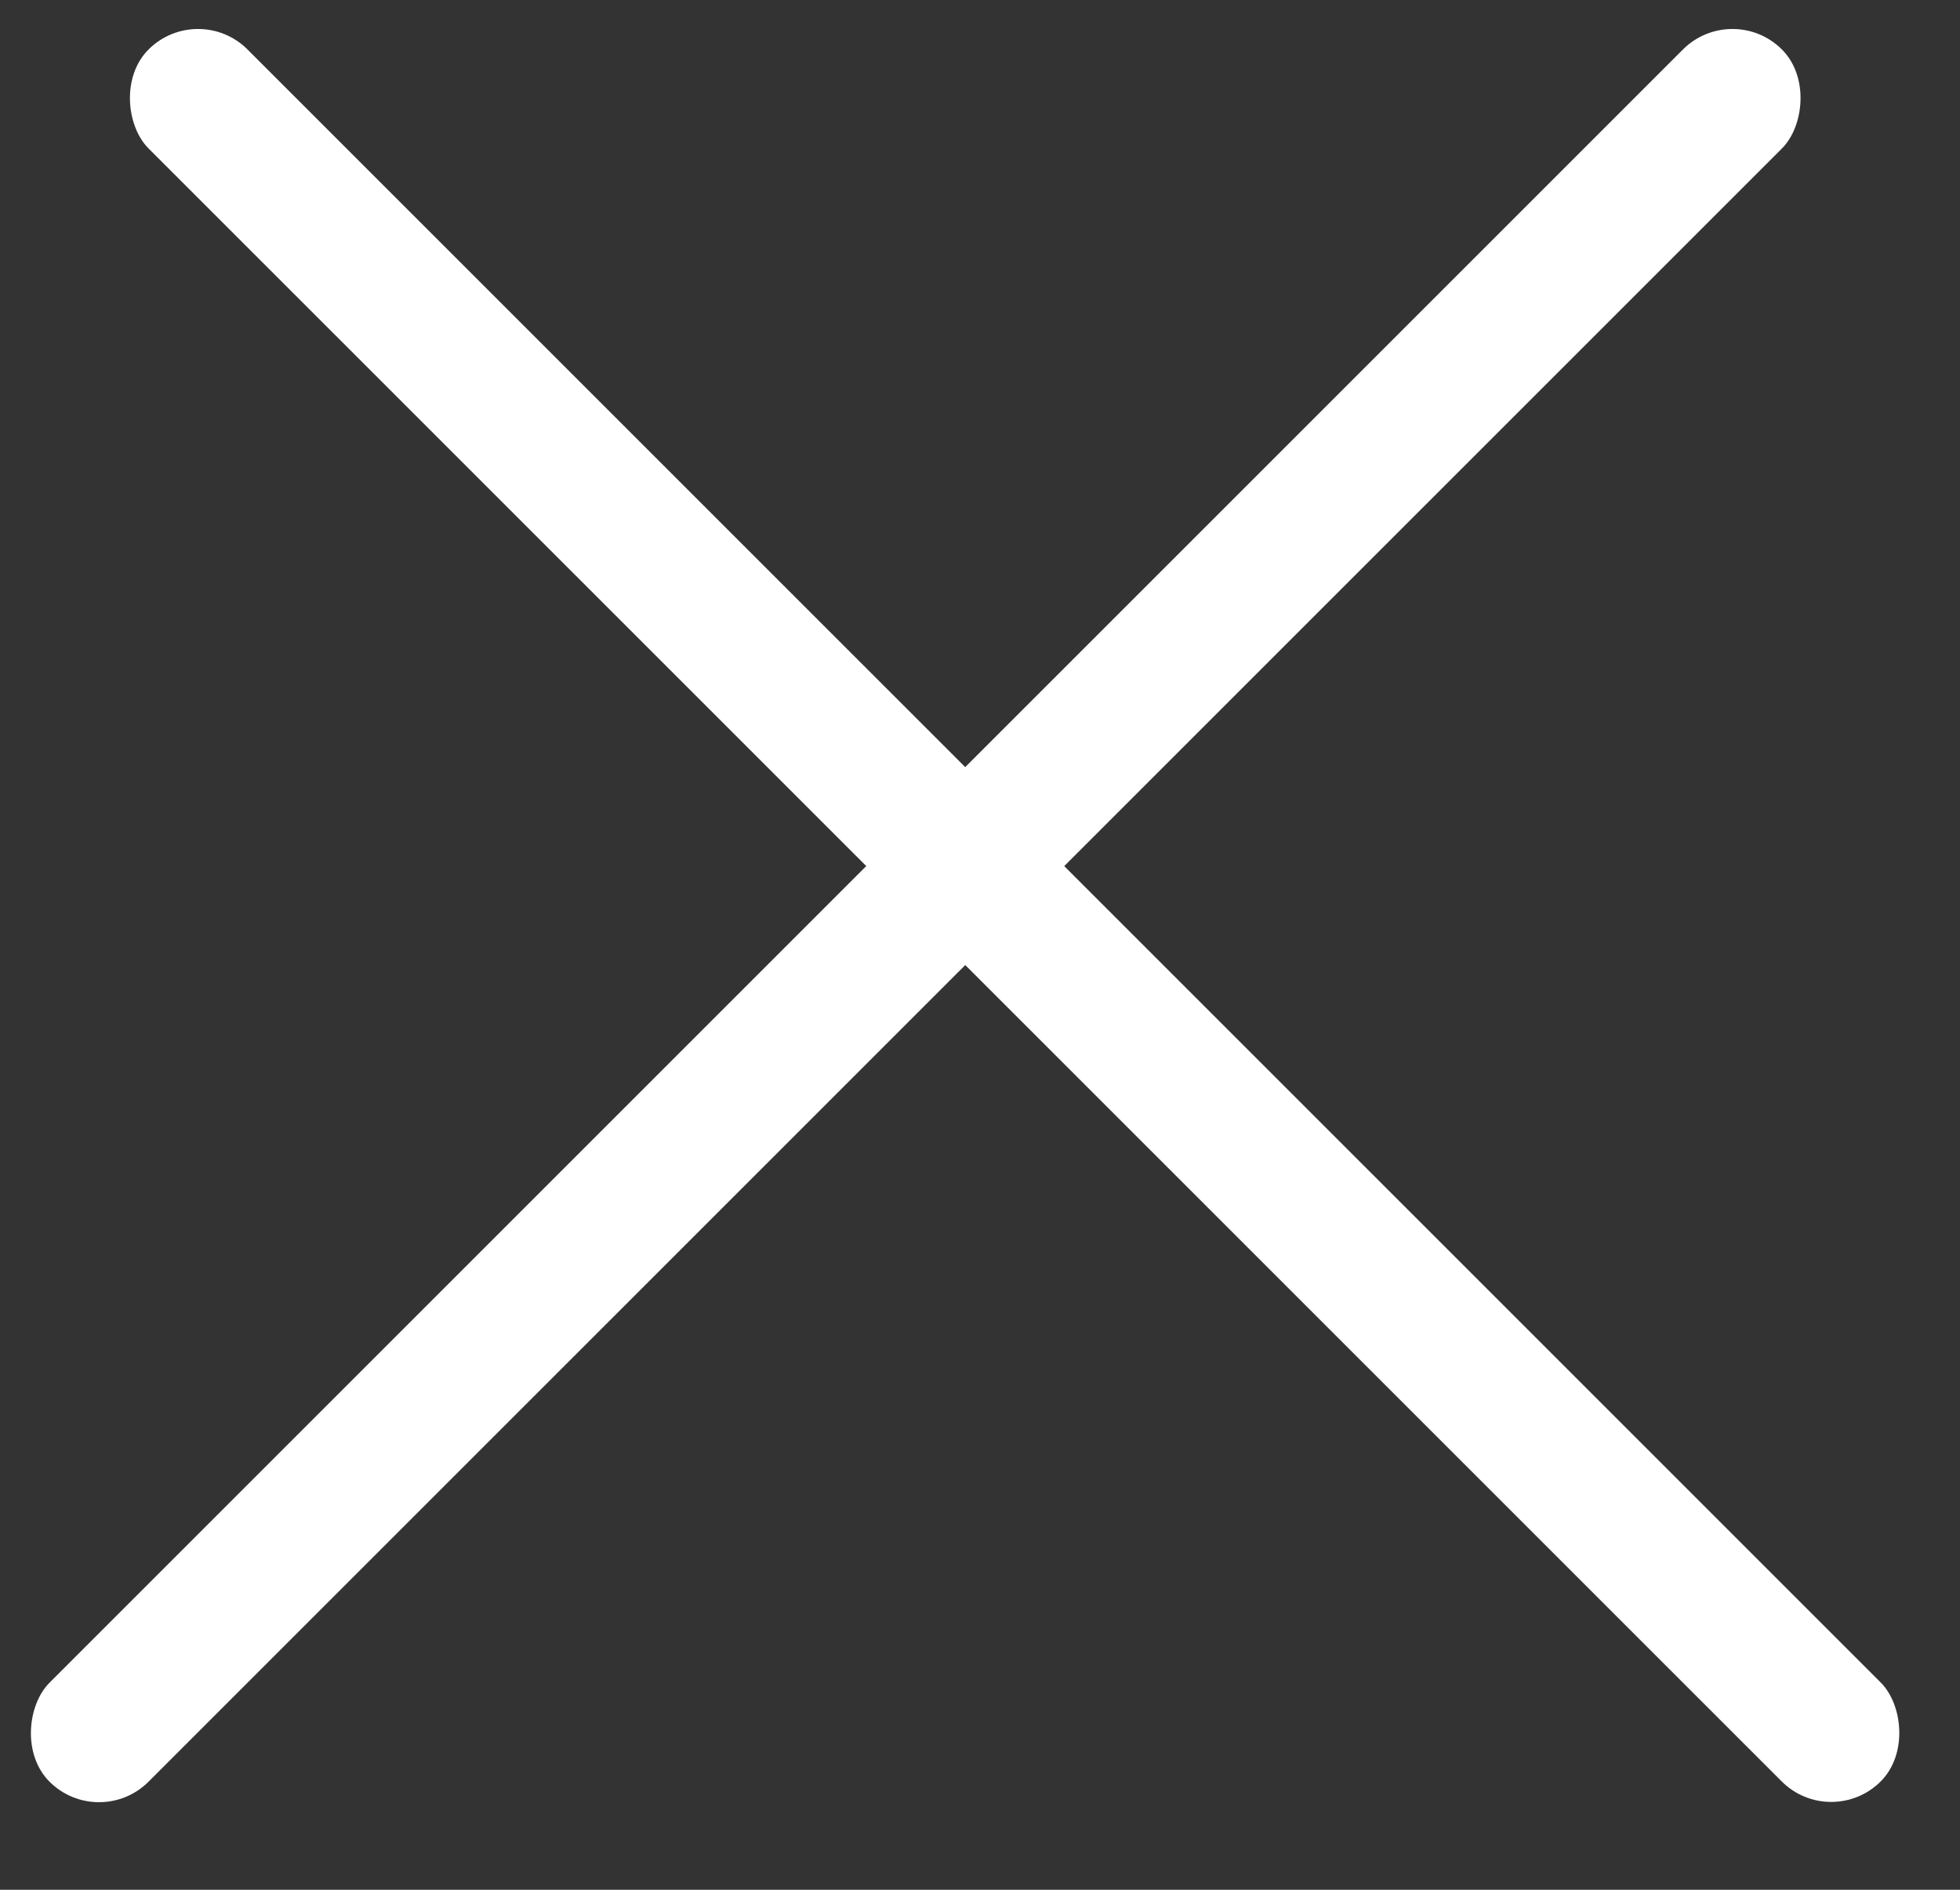<svg width="28" height="27" viewBox="0 0 28 27" fill="none" xmlns="http://www.w3.org/2000/svg">
<rect x="0" y="0" width="28" height="27" fill="#333333" stroke="none"/>
<rect x="24.749" width="2" height="35" rx="1" transform="rotate(45 24.749 0)" fill="white"/>
<rect width="2" height="35" rx="1" transform="matrix(-0.707 0.707 0.707 0.707 2.829 0)" fill="white"/>
</svg>

